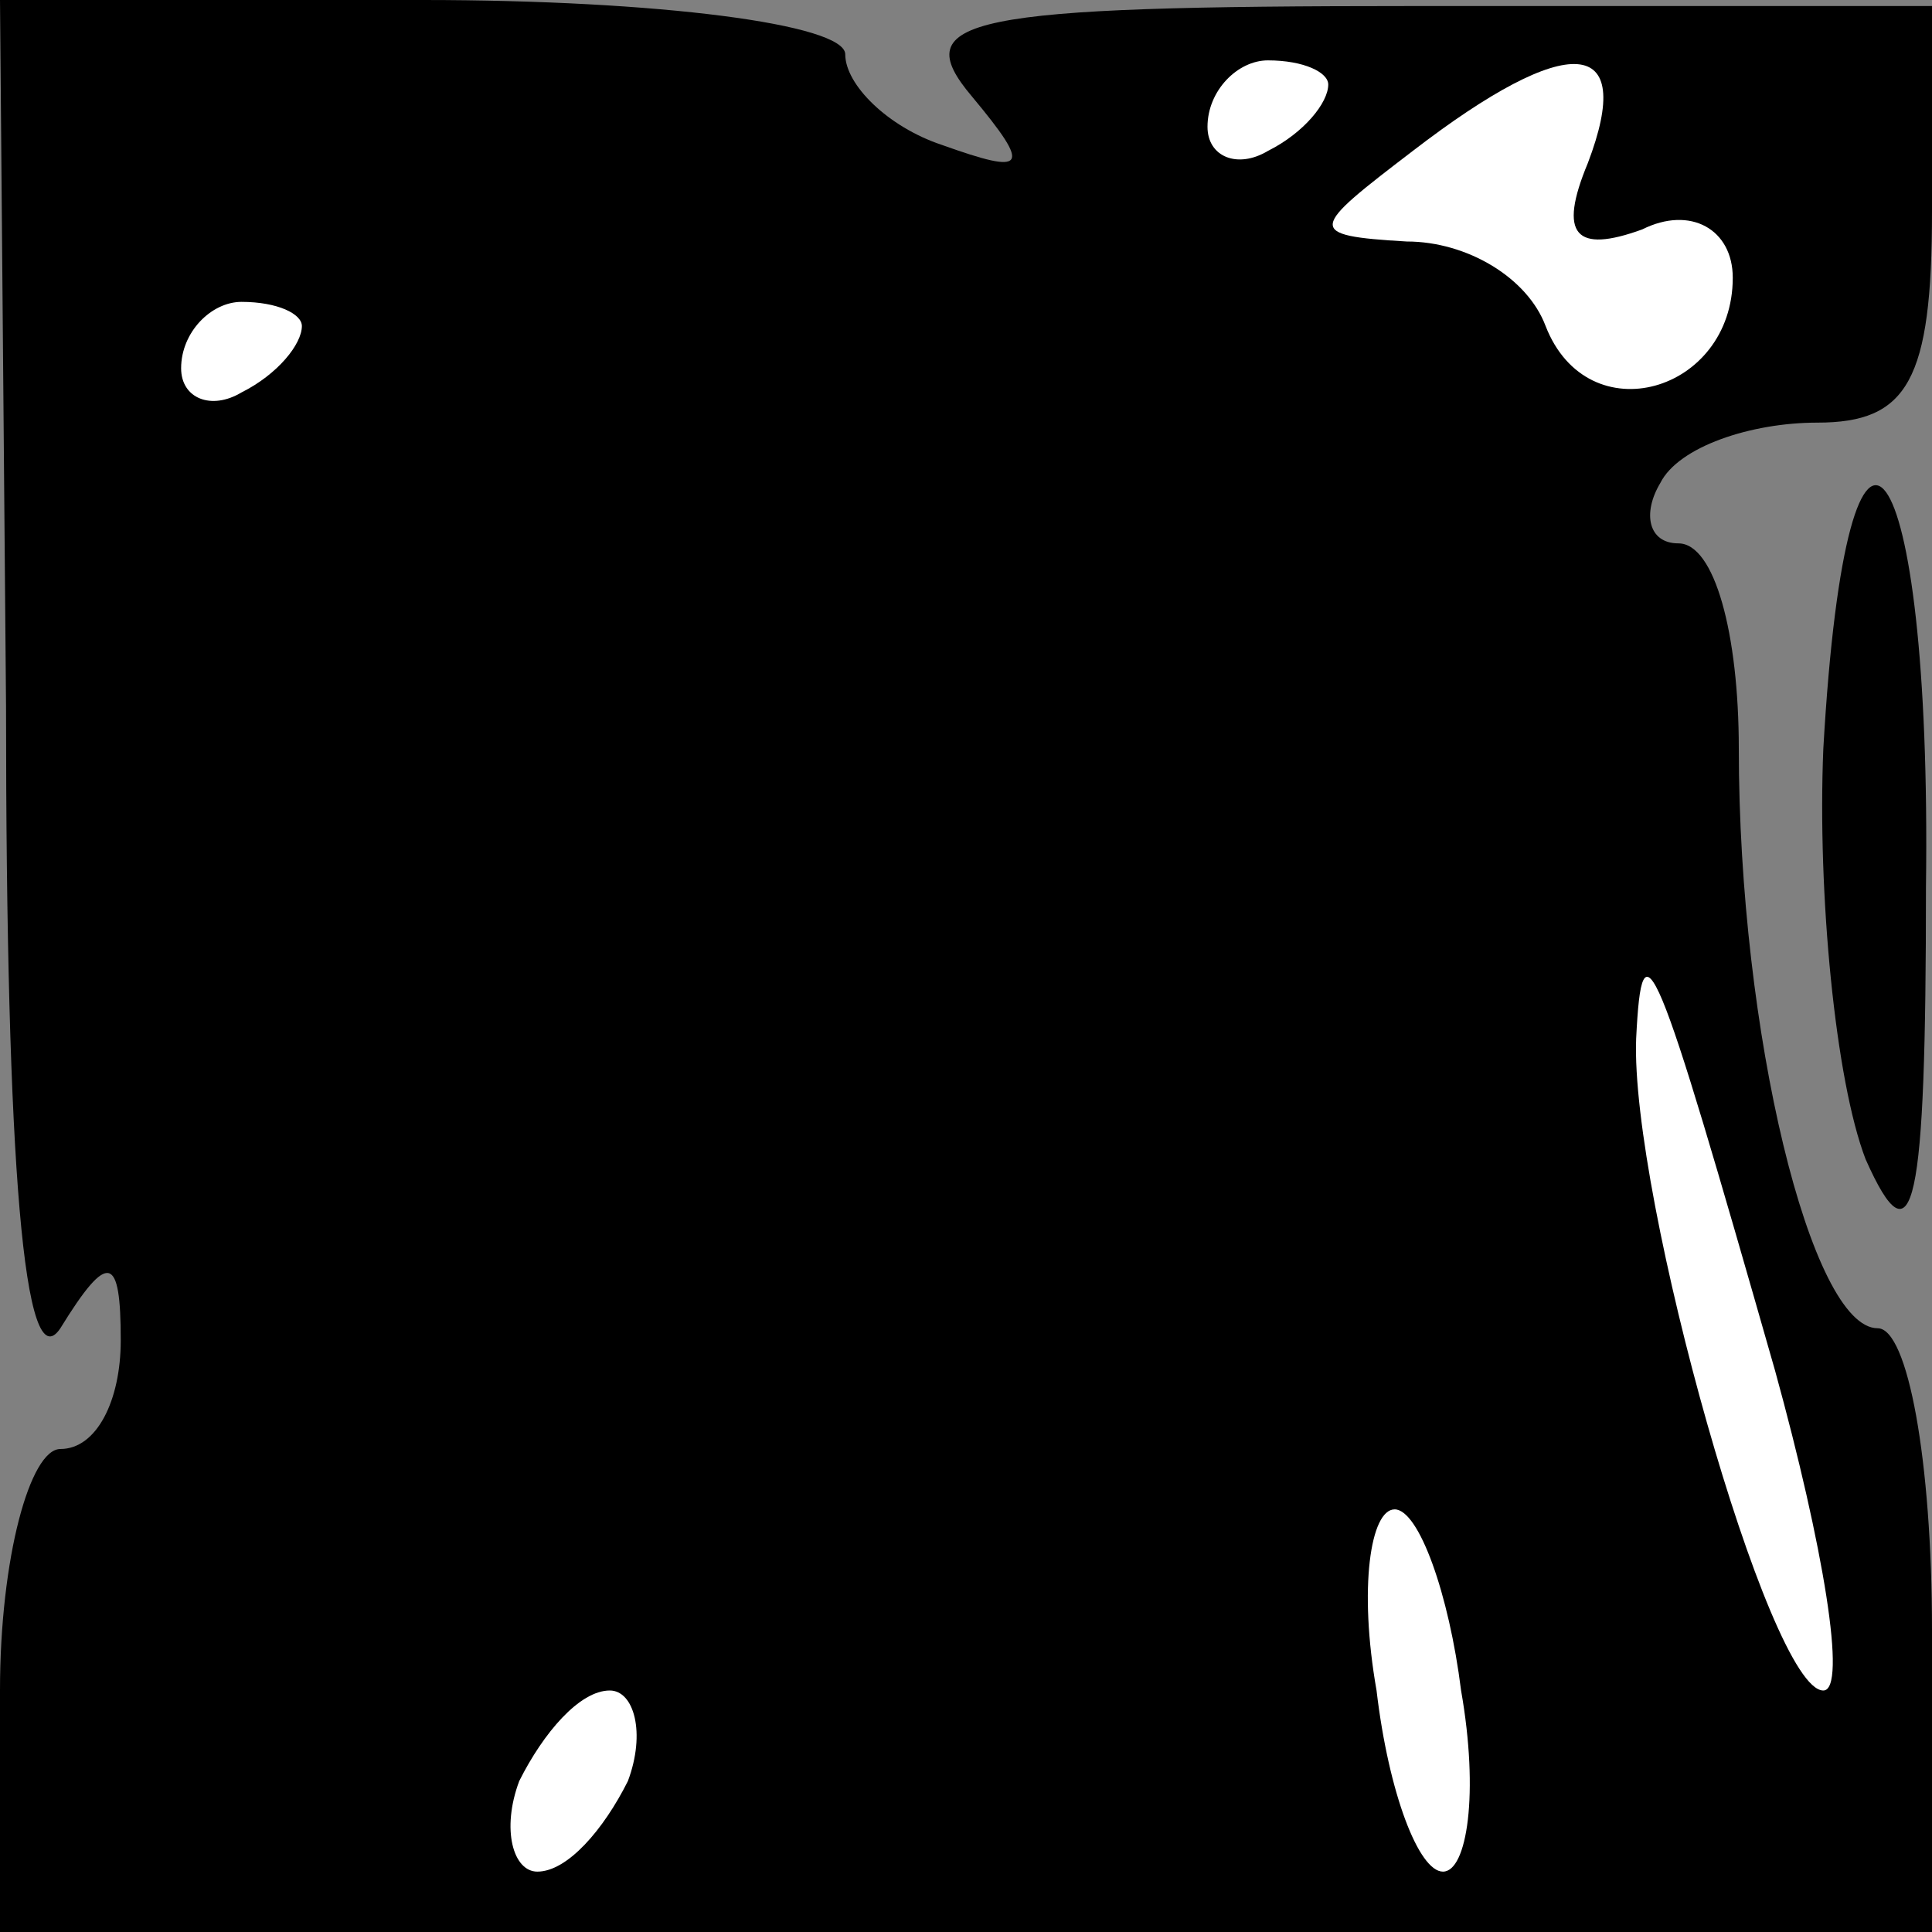 <?xml version="1.0" standalone="no"?>
<!DOCTYPE svg PUBLIC "-//W3C//DTD SVG 20010904//EN"
 "http://www.w3.org/TR/2001/REC-SVG-20010904/DTD/svg10.dtd">
<svg version="1.0" xmlns="http://www.w3.org/2000/svg"
 width="32pt" height="32pt" viewBox="0 0 32 32"
 preserveAspectRatio="xMidYMid meet">
<rect x="0" y="0" width="32" height="32" fill="#808080" stroke="none"/>
<g transform="translate(0,32) scale(0.1,-0.1)"
fill="#000000" stroke="none">
<path fill="#000000" stroke="none" d="M1 203 c0 -76 3 -112 9 -103 8 13 10
12 10 -2 0 -10 -4 -18 -10 -18 -5 0 -10 -18 -10 -40 l0 -40 160 0 160 0 0 50
c0 28 -4 50 -9 50 -11 0 -23 49 -23 96 0 19 -4 34 -10 34 -5 0 -6 5 -3 10 3 6
15 10 26 10 15 0 19 7 19 35 l0 34 -86 0 c-74 0 -84 -2 -73 -15 10 -12 9 -13
-5 -8 -9 3 -16 10 -16 15 0 5 -31 9 -70 9 l-70 0 1 -117z"/>
<path fill="#ffffff" stroke="none" d="M220 306 c0 -3 -4 -8 -10 -11 -5 -3
-10 -1 -10 4 0 6 5 11 10 11 6 0 10 -2 10 -4z"/>
<path fill="#ffffff" stroke="none" d="M263 293 c-5 -12 -2 -15 9 -11 8 4 15
0 15 -8 0 -19 -24 -26 -31 -8 -3 8 -13 14 -23 14 -17 1 -16 2 1 15 26 20 37
19 29 -2z"/>
<path fill="#ffffff" stroke="none" d="M50 266 c0 -3 -4 -8 -10 -11 -5 -3 -10
-1 -10 4 0 6 5 11 10 11 6 0 10 -2 10 -4z"/>
<path fill="#ffffff" stroke="none" d="M294 93 c8 -29 12 -53 8 -53 -9 0 -32
82 -31 108 1 20 3 15 23 -55z"/>
<path fill="#ffffff" stroke="none" d="M242 40 c3 -17 1 -30 -3 -30 -4 0 -9
13 -11 30 -3 17 -1 30 3 30 4 0 9 -14 11 -30z"/>
<path fill="#ffffff" stroke="none" d="M104 25 c-4 -8 -10 -15 -15 -15 -4 0
-6 7 -3 15 4 8 10 15 15 15 4 0 6 -7 3 -15z"/>
<path fill="#000000" stroke="none" d="M302 196 c-1 -24 2 -55 7 -68 8 -18 10
-8 10 45 1 74 -13 93 -17 23z"/>
</g>
</svg>
